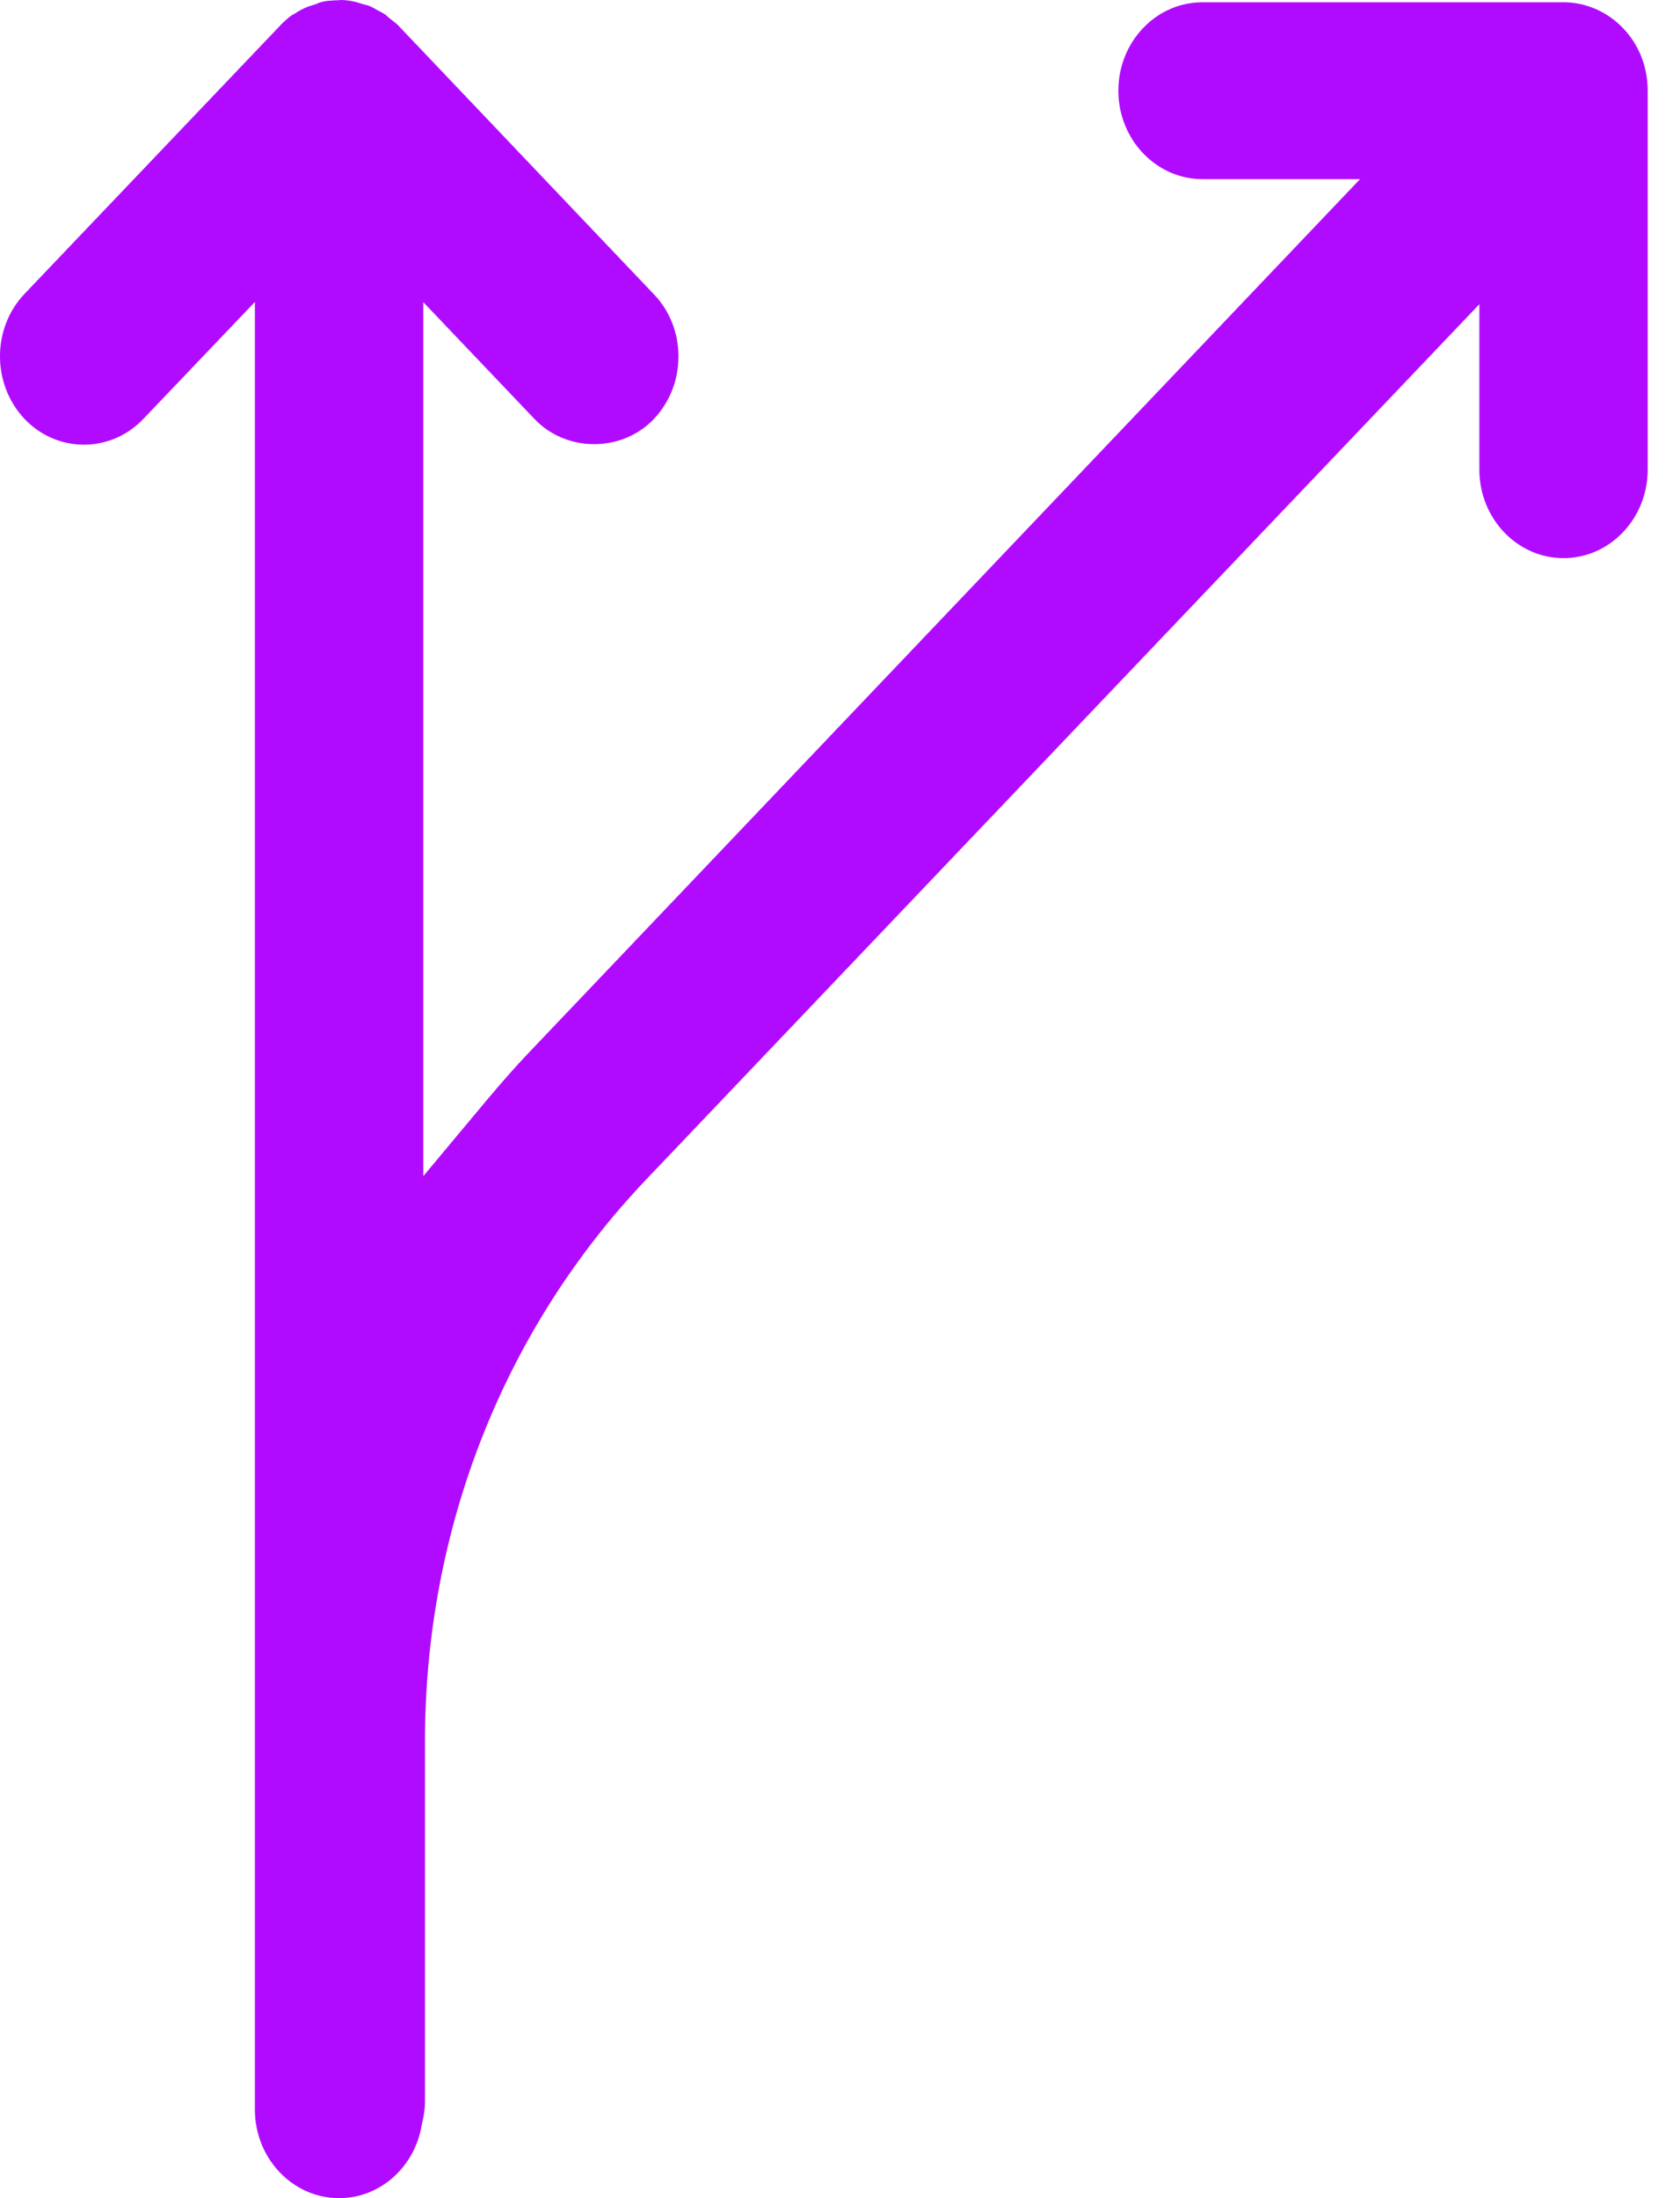 <svg width="26" height="34" viewBox="0 0 26 34" fill="none" xmlns="http://www.w3.org/2000/svg">
<path d="M25.117 0.434C24.875 0.18 24.54 0.035 24.197 0.035H18.614C18.264 0.035 17.937 0.176 17.691 0.434C17.445 0.692 17.308 1.036 17.308 1.403C17.308 2.157 17.892 2.771 18.61 2.771H21.048L8.17 16.297C7.969 16.508 7.761 16.746 7.53 17.02L6.551 18.192V4.674L8.274 6.483C8.766 6.999 9.625 6.999 10.117 6.483C10.362 6.226 10.5 5.882 10.5 5.514C10.5 5.151 10.366 4.807 10.117 4.549L6.153 0.383C6.13 0.36 6.108 0.344 6.086 0.328L6.041 0.293C6.019 0.277 5.996 0.254 5.974 0.234C5.94 0.207 5.899 0.188 5.862 0.168L5.818 0.145C5.799 0.133 5.777 0.121 5.754 0.109C5.702 0.082 5.658 0.074 5.613 0.063L5.509 0.031C5.427 0.012 5.349 0 5.274 0C5.256 0.004 5.237 0.004 5.218 0.004C5.125 0.008 5.055 0.012 4.995 0.027C4.958 0.035 4.924 0.047 4.891 0.063L4.768 0.102C4.69 0.133 4.627 0.168 4.567 0.207L4.5 0.246C4.455 0.281 4.381 0.344 4.318 0.414L0.38 4.545C-0.127 5.077 -0.127 5.944 0.38 6.48C0.625 6.737 0.953 6.878 1.299 6.878C1.645 6.878 1.973 6.737 2.222 6.476L3.945 4.67V32.632C3.945 33.386 4.53 34 5.248 34C5.877 34 6.413 33.527 6.525 32.878C6.562 32.718 6.577 32.613 6.577 32.515V26.938C6.577 23.648 7.798 20.556 10.009 18.235L22.895 4.705V7.265C22.895 8.019 23.479 8.633 24.197 8.633C24.916 8.633 25.5 8.019 25.5 7.265V1.403C25.5 1.036 25.366 0.692 25.117 0.434Z" fill="#B10BFF"/>
</svg>
